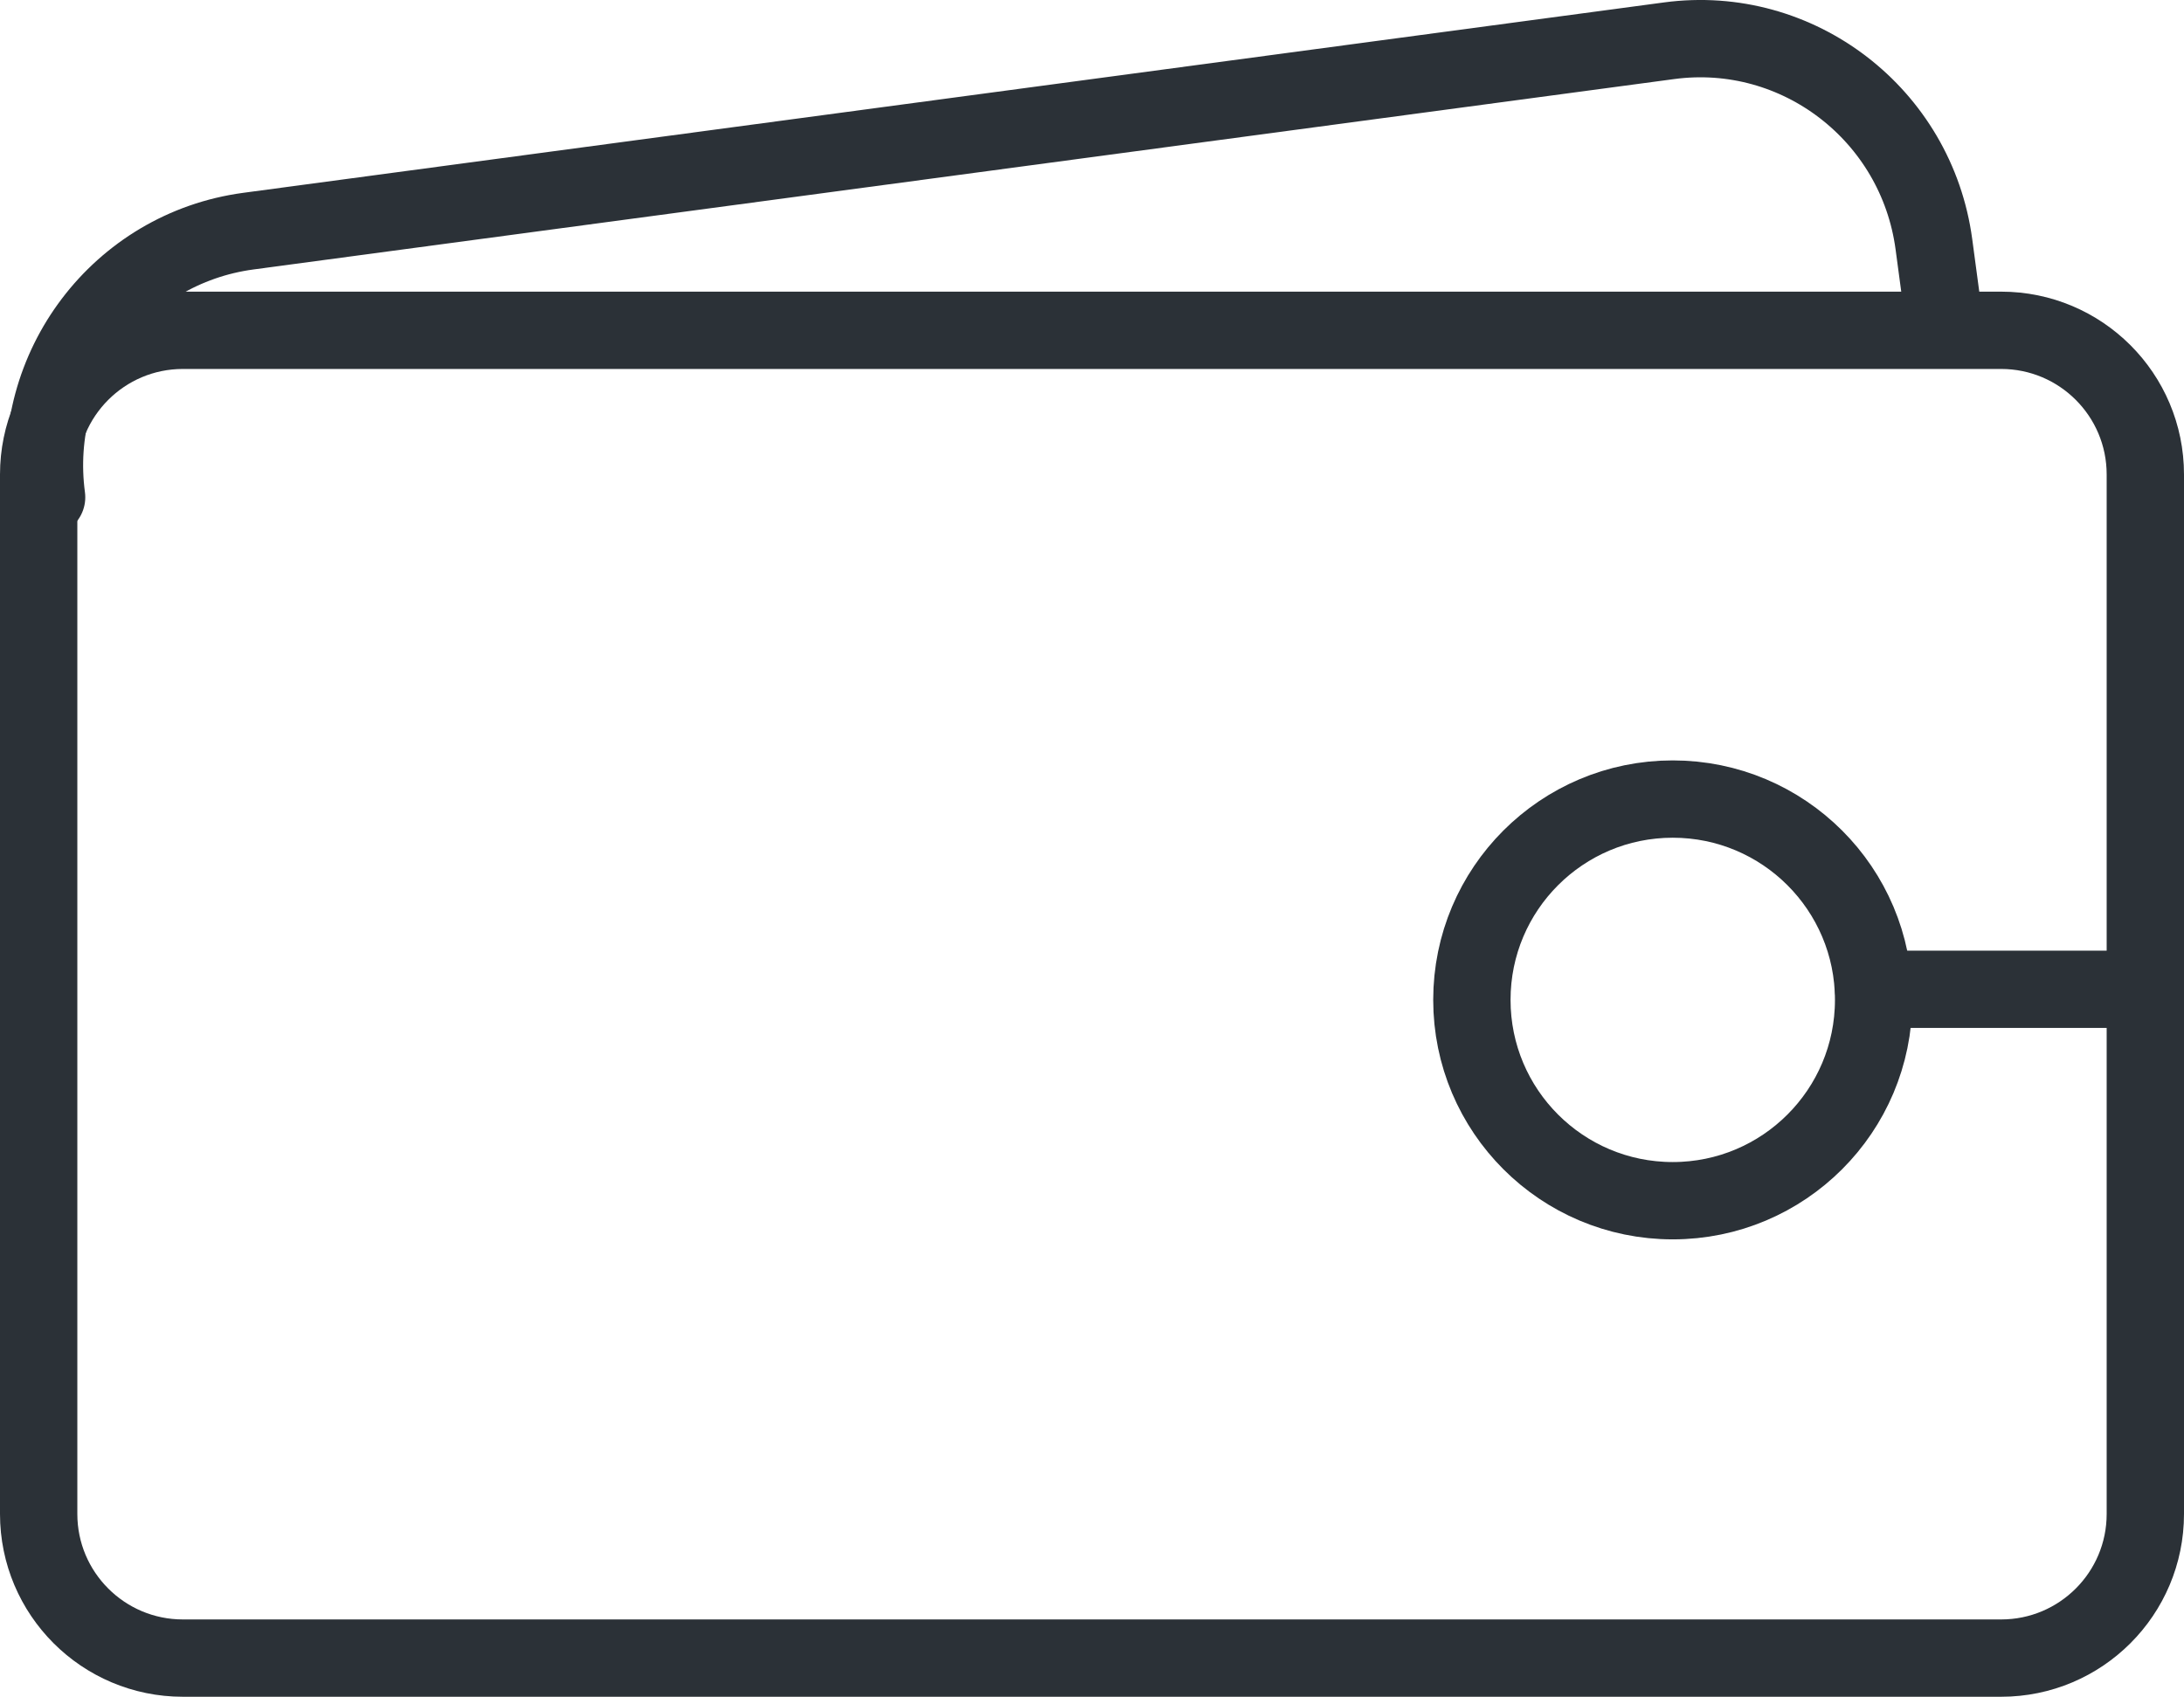 <?xml version="1.0" encoding="utf-8"?>
<!-- Generator: Adobe Illustrator 16.0.0, SVG Export Plug-In . SVG Version: 6.00 Build 0)  -->
<!DOCTYPE svg PUBLIC "-//W3C//DTD SVG 1.1//EN" "http://www.w3.org/Graphics/SVG/1.1/DTD/svg11.dtd">
<svg version="1.1" id="Слой_1" xmlns="http://www.w3.org/2000/svg" xmlns:xlink="http://www.w3.org/1999/xlink" x="0px" y="0px"
	 width="84.72px" height="65.835px" viewBox="0 0 84.72 65.835" enable-background="new 0 0 84.72 65.835" xml:space="preserve">
<g>
	<defs>
		<rect id="SVGID_1_" y="0" width="84.72" height="65.835"/>
	</defs>
	<clipPath id="SVGID_2_">
		<use xlink:href="#SVGID_1_"  overflow="visible"/>
	</clipPath>
	
		<path clip-path="url(#SVGID_2_)" fill="none" stroke="#2B3137" stroke-width="3" stroke-linecap="round" stroke-linejoin="round" stroke-miterlimit="10" d="
		M77.626,64.335H7.094c-3.089,0-5.594-2.505-5.594-5.594V18.41c0-3.09,2.505-5.594,5.594-5.594h70.532
		c3.09,0,5.594,2.504,5.594,5.594v40.332C83.22,61.831,80.716,64.335,77.626,64.335z"/>
	
		<path clip-path="url(#SVGID_2_)" fill="none" stroke="#2B3137" stroke-width="3" stroke-linecap="round" stroke-linejoin="round" stroke-miterlimit="10" d="
		M1.808,19.294C1.133,14.261,4.639,9.638,9.637,8.968l55.109-7.387c4.999-0.67,9.598,2.867,10.273,7.9l0.421,3.144"/>
	
		<circle clip-path="url(#SVGID_2_)" fill="none" stroke="#2B3137" stroke-width="3" stroke-linecap="round" stroke-linejoin="round" stroke-miterlimit="10" cx="64.888" cy="38.796" r="7.792"/>
	
		<line clip-path="url(#SVGID_2_)" fill="none" stroke="#2B3137" stroke-width="3" stroke-linecap="round" stroke-linejoin="round" stroke-miterlimit="10" x1="82.145" y1="38.385" x2="72.68" y2="38.385"/>
</g>
</svg>
